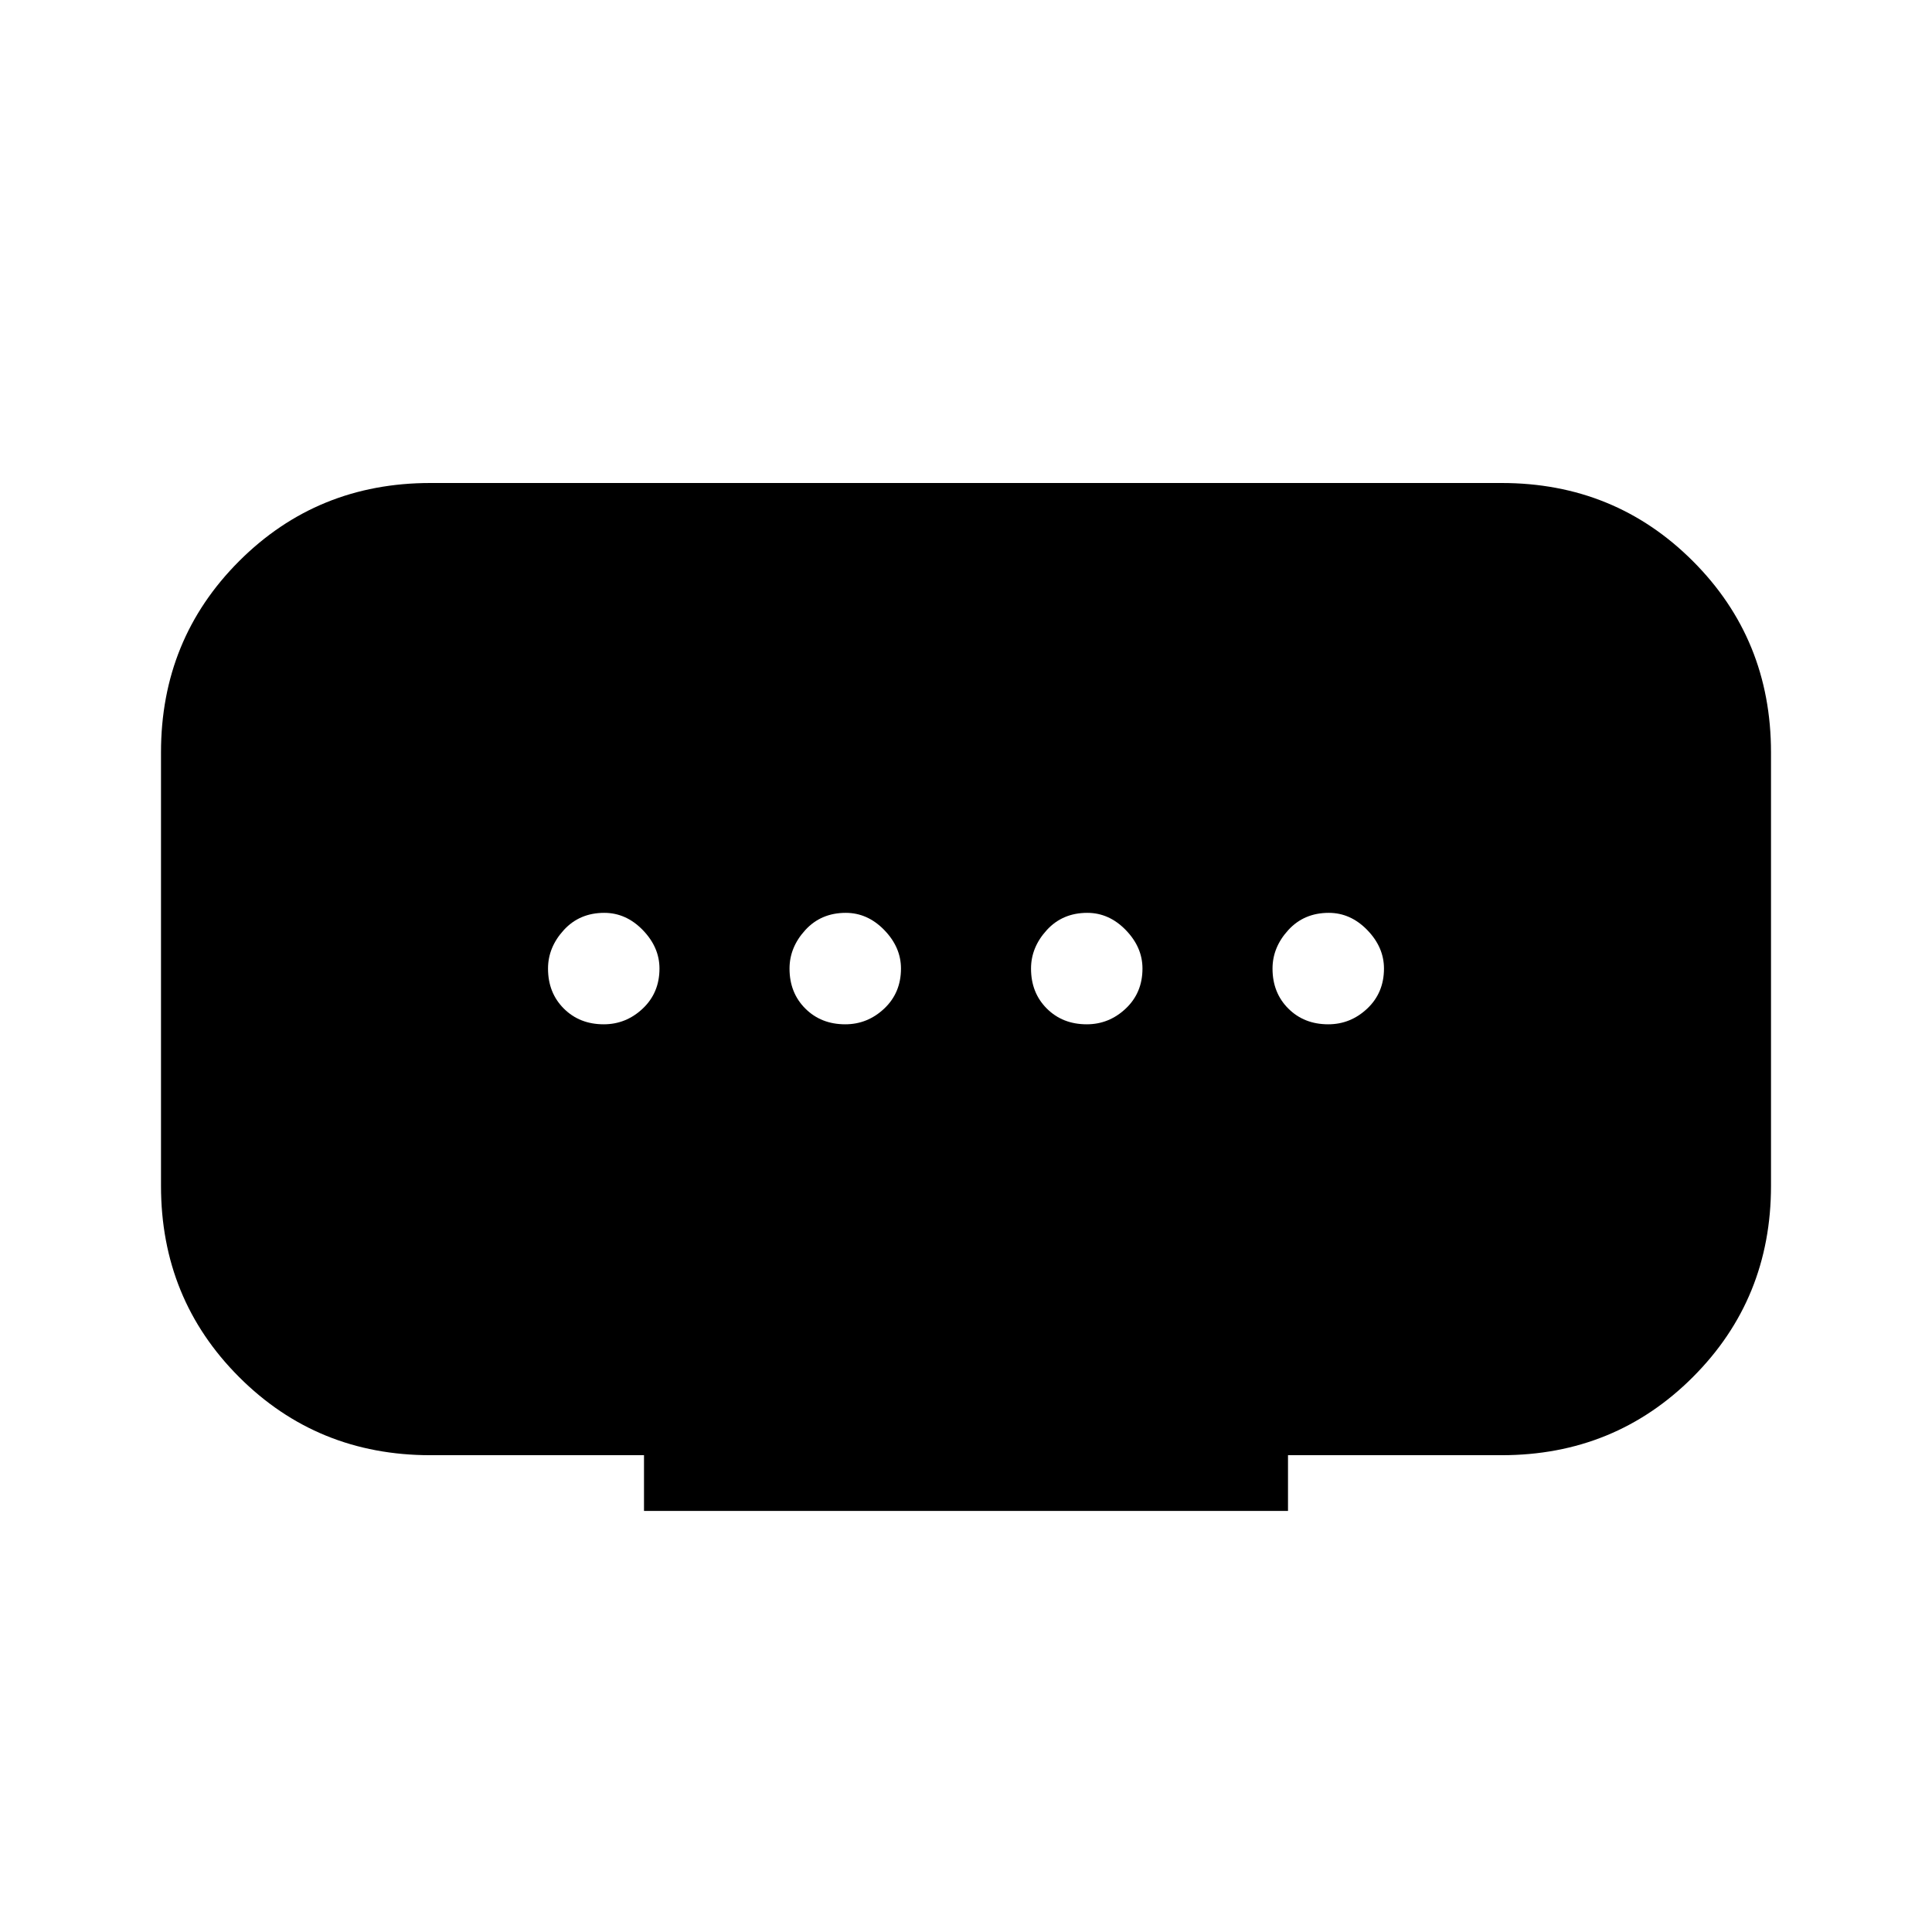 <svg xmlns="http://www.w3.org/2000/svg" height="40" viewBox="0 -960 960 960" width="40"><path d="M320-209.23v-27.69H213.85q-56.21 0-95.03-38.82T80-370.77v-215.38q0-56.21 38.82-95.03T213.85-720h532.3q56.21 0 95.03 38.82T880-586.15v215.38q0 56.21-38.82 95.03t-95.03 38.82H640v27.69H320Zm100-241.8q11.1 0 19.4-7.84 8.29-7.84 8.29-19.86 0-10.58-8.29-19.13-8.3-8.55-19.14-8.55-12.29 0-20.12 8.56-7.83 8.56-7.83 19.14 0 12.02 7.84 19.85 7.84 7.83 19.85 7.83Zm-120 0q11.1 0 19.4-7.84 8.29-7.84 8.29-19.86 0-10.58-8.29-19.13-8.3-8.55-19.14-8.55-12.29 0-20.12 8.56-7.83 8.56-7.83 19.14 0 12.02 7.84 19.85 7.84 7.83 19.85 7.83Zm240 0q11.1 0 19.4-7.84 8.29-7.84 8.29-19.86 0-10.58-8.29-19.13-8.3-8.55-19.14-8.55-12.29 0-20.12 8.56-7.83 8.56-7.83 19.14 0 12.02 7.84 19.85 7.84 7.83 19.85 7.83Zm120 0q11.1 0 19.4-7.84 8.29-7.84 8.29-19.86 0-10.58-8.29-19.13-8.3-8.55-19.14-8.55-12.29 0-20.12 8.56-7.83 8.56-7.83 19.14 0 12.02 7.84 19.85 7.84 7.83 19.85 7.83Z"/></svg>